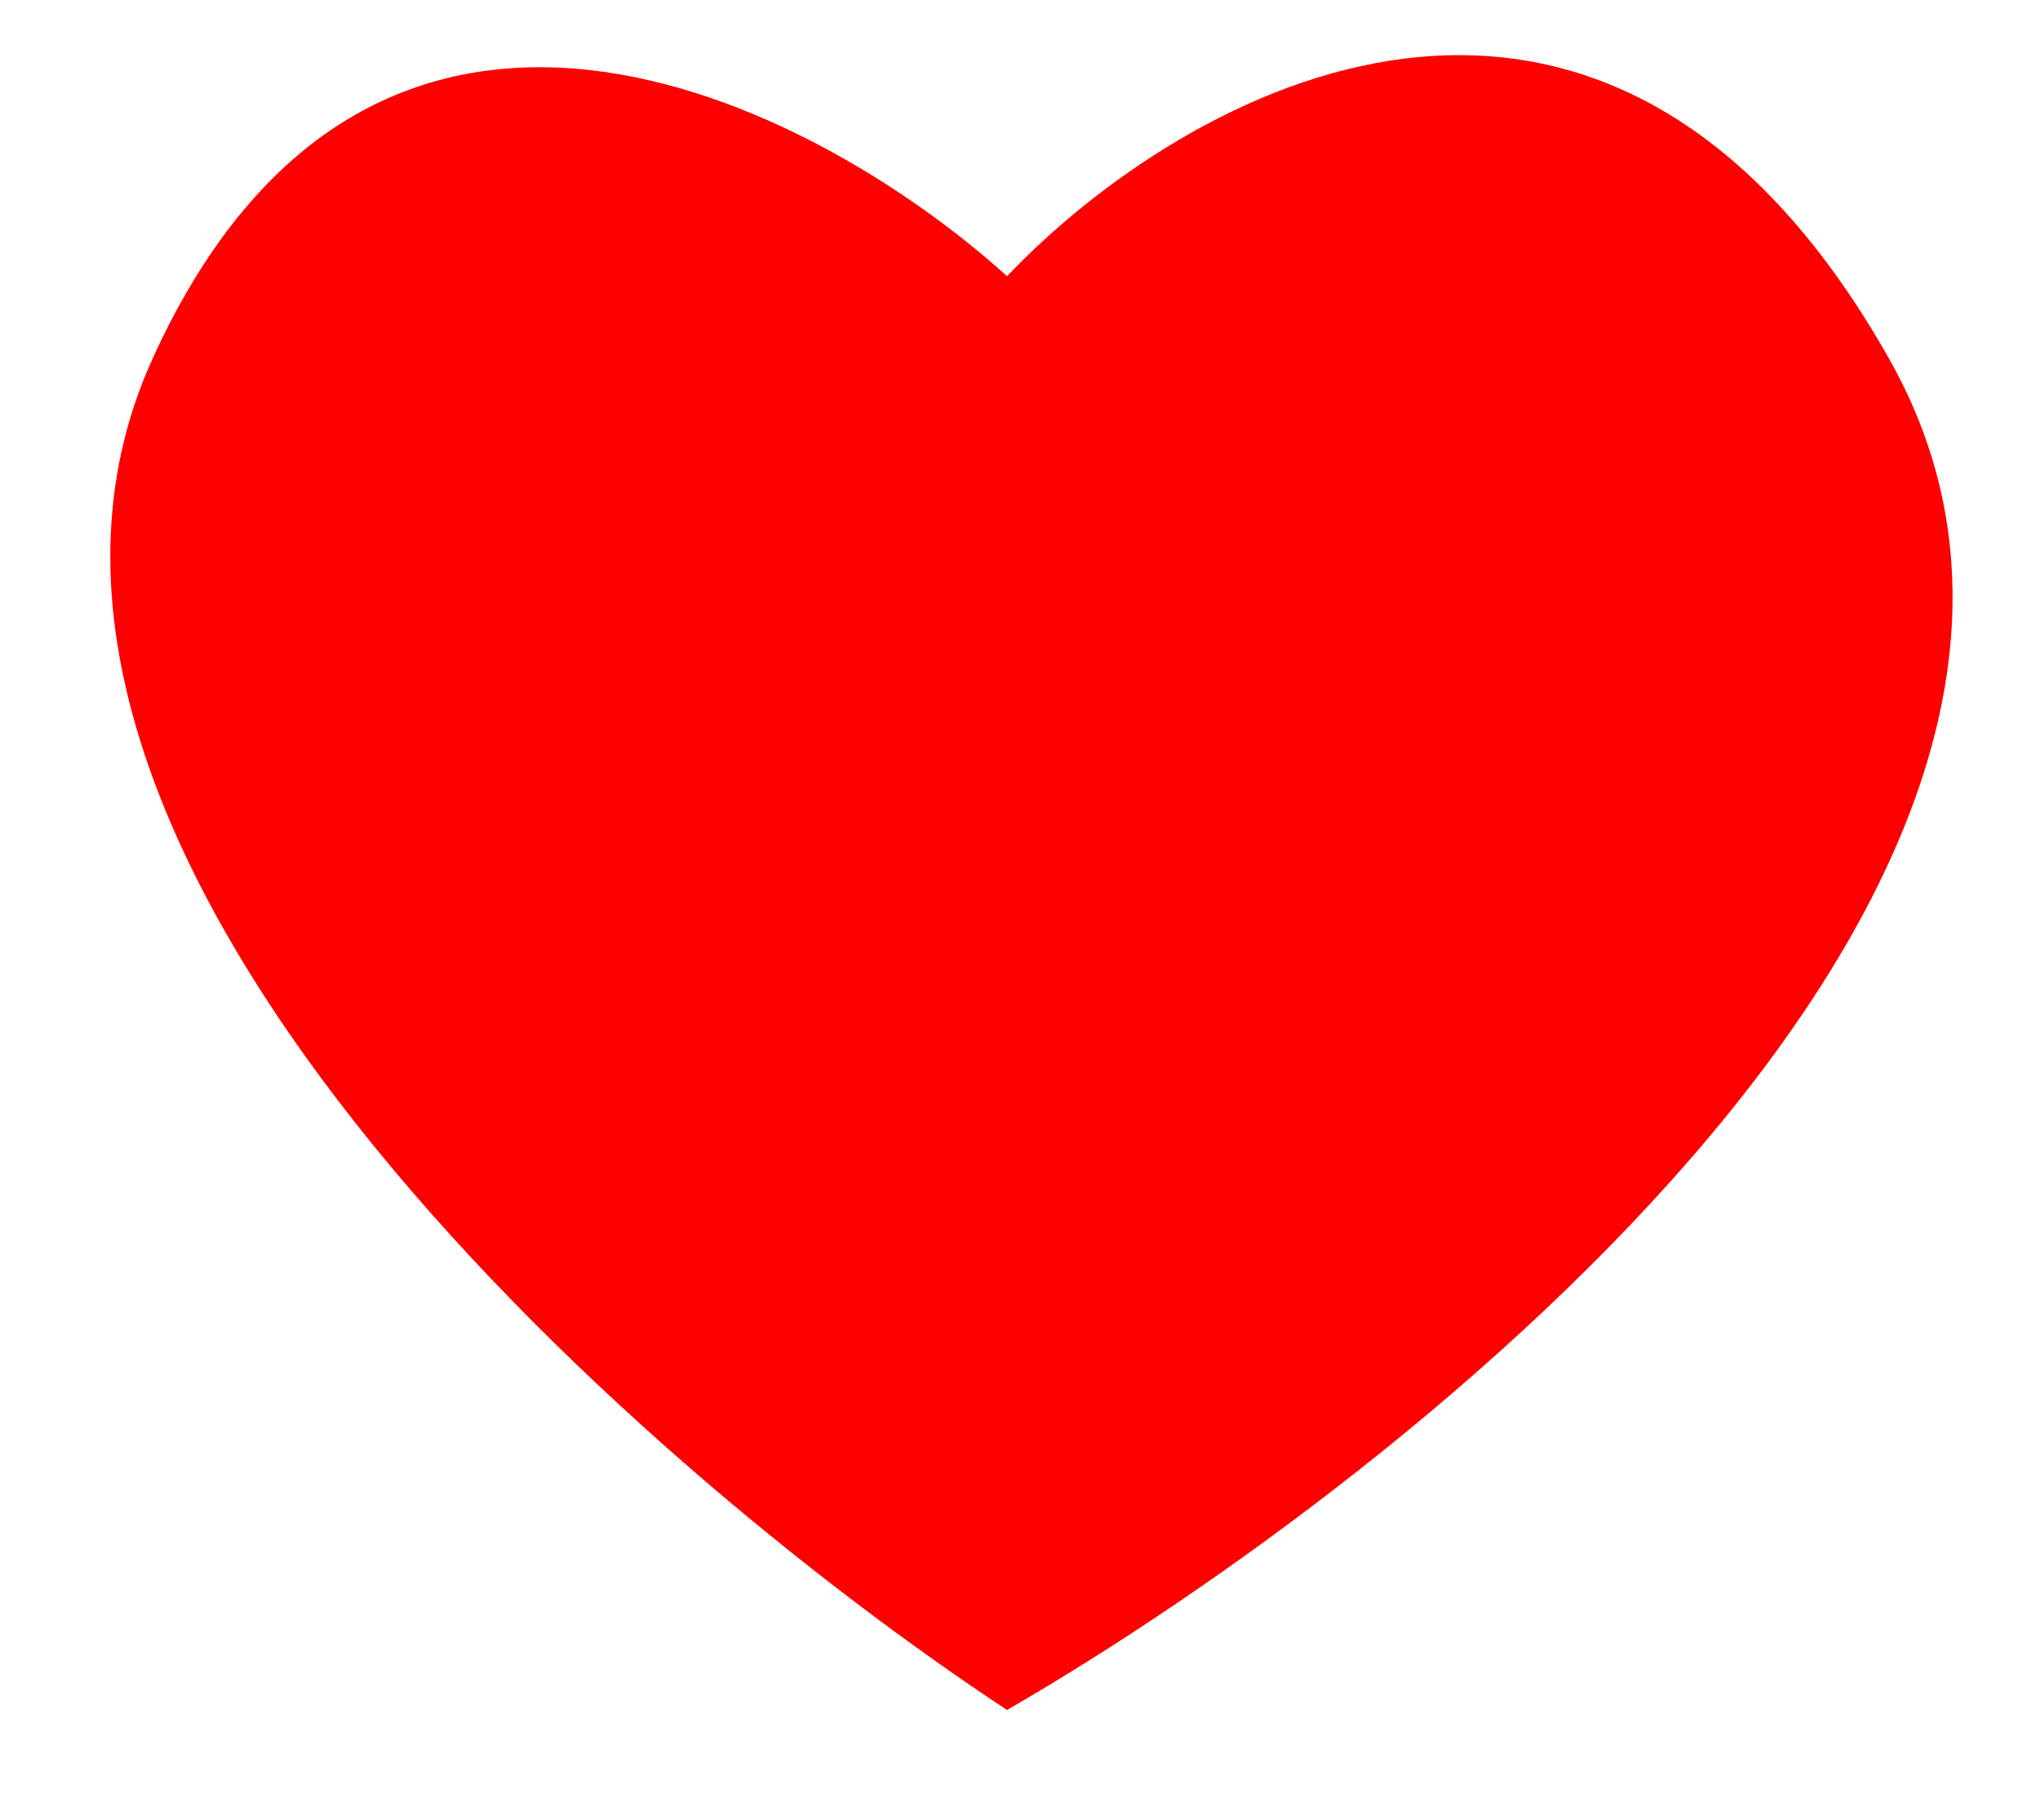 <svg width="37" height="33" viewBox="0 0 37 33" fill="red" xmlns="http://www.w3.org/2000/svg">
<path d="M2.765 6.509C6.765 -2.291 14.765 1.842 18.265 5.009C21.431 1.676 29.065 -2.691 34.265 6.509C39.465 15.709 25.765 26.676 18.265 31.009C11.431 26.509 -1.235 15.309 2.765 6.509Z"  stroke-width="2"/>
</svg>

